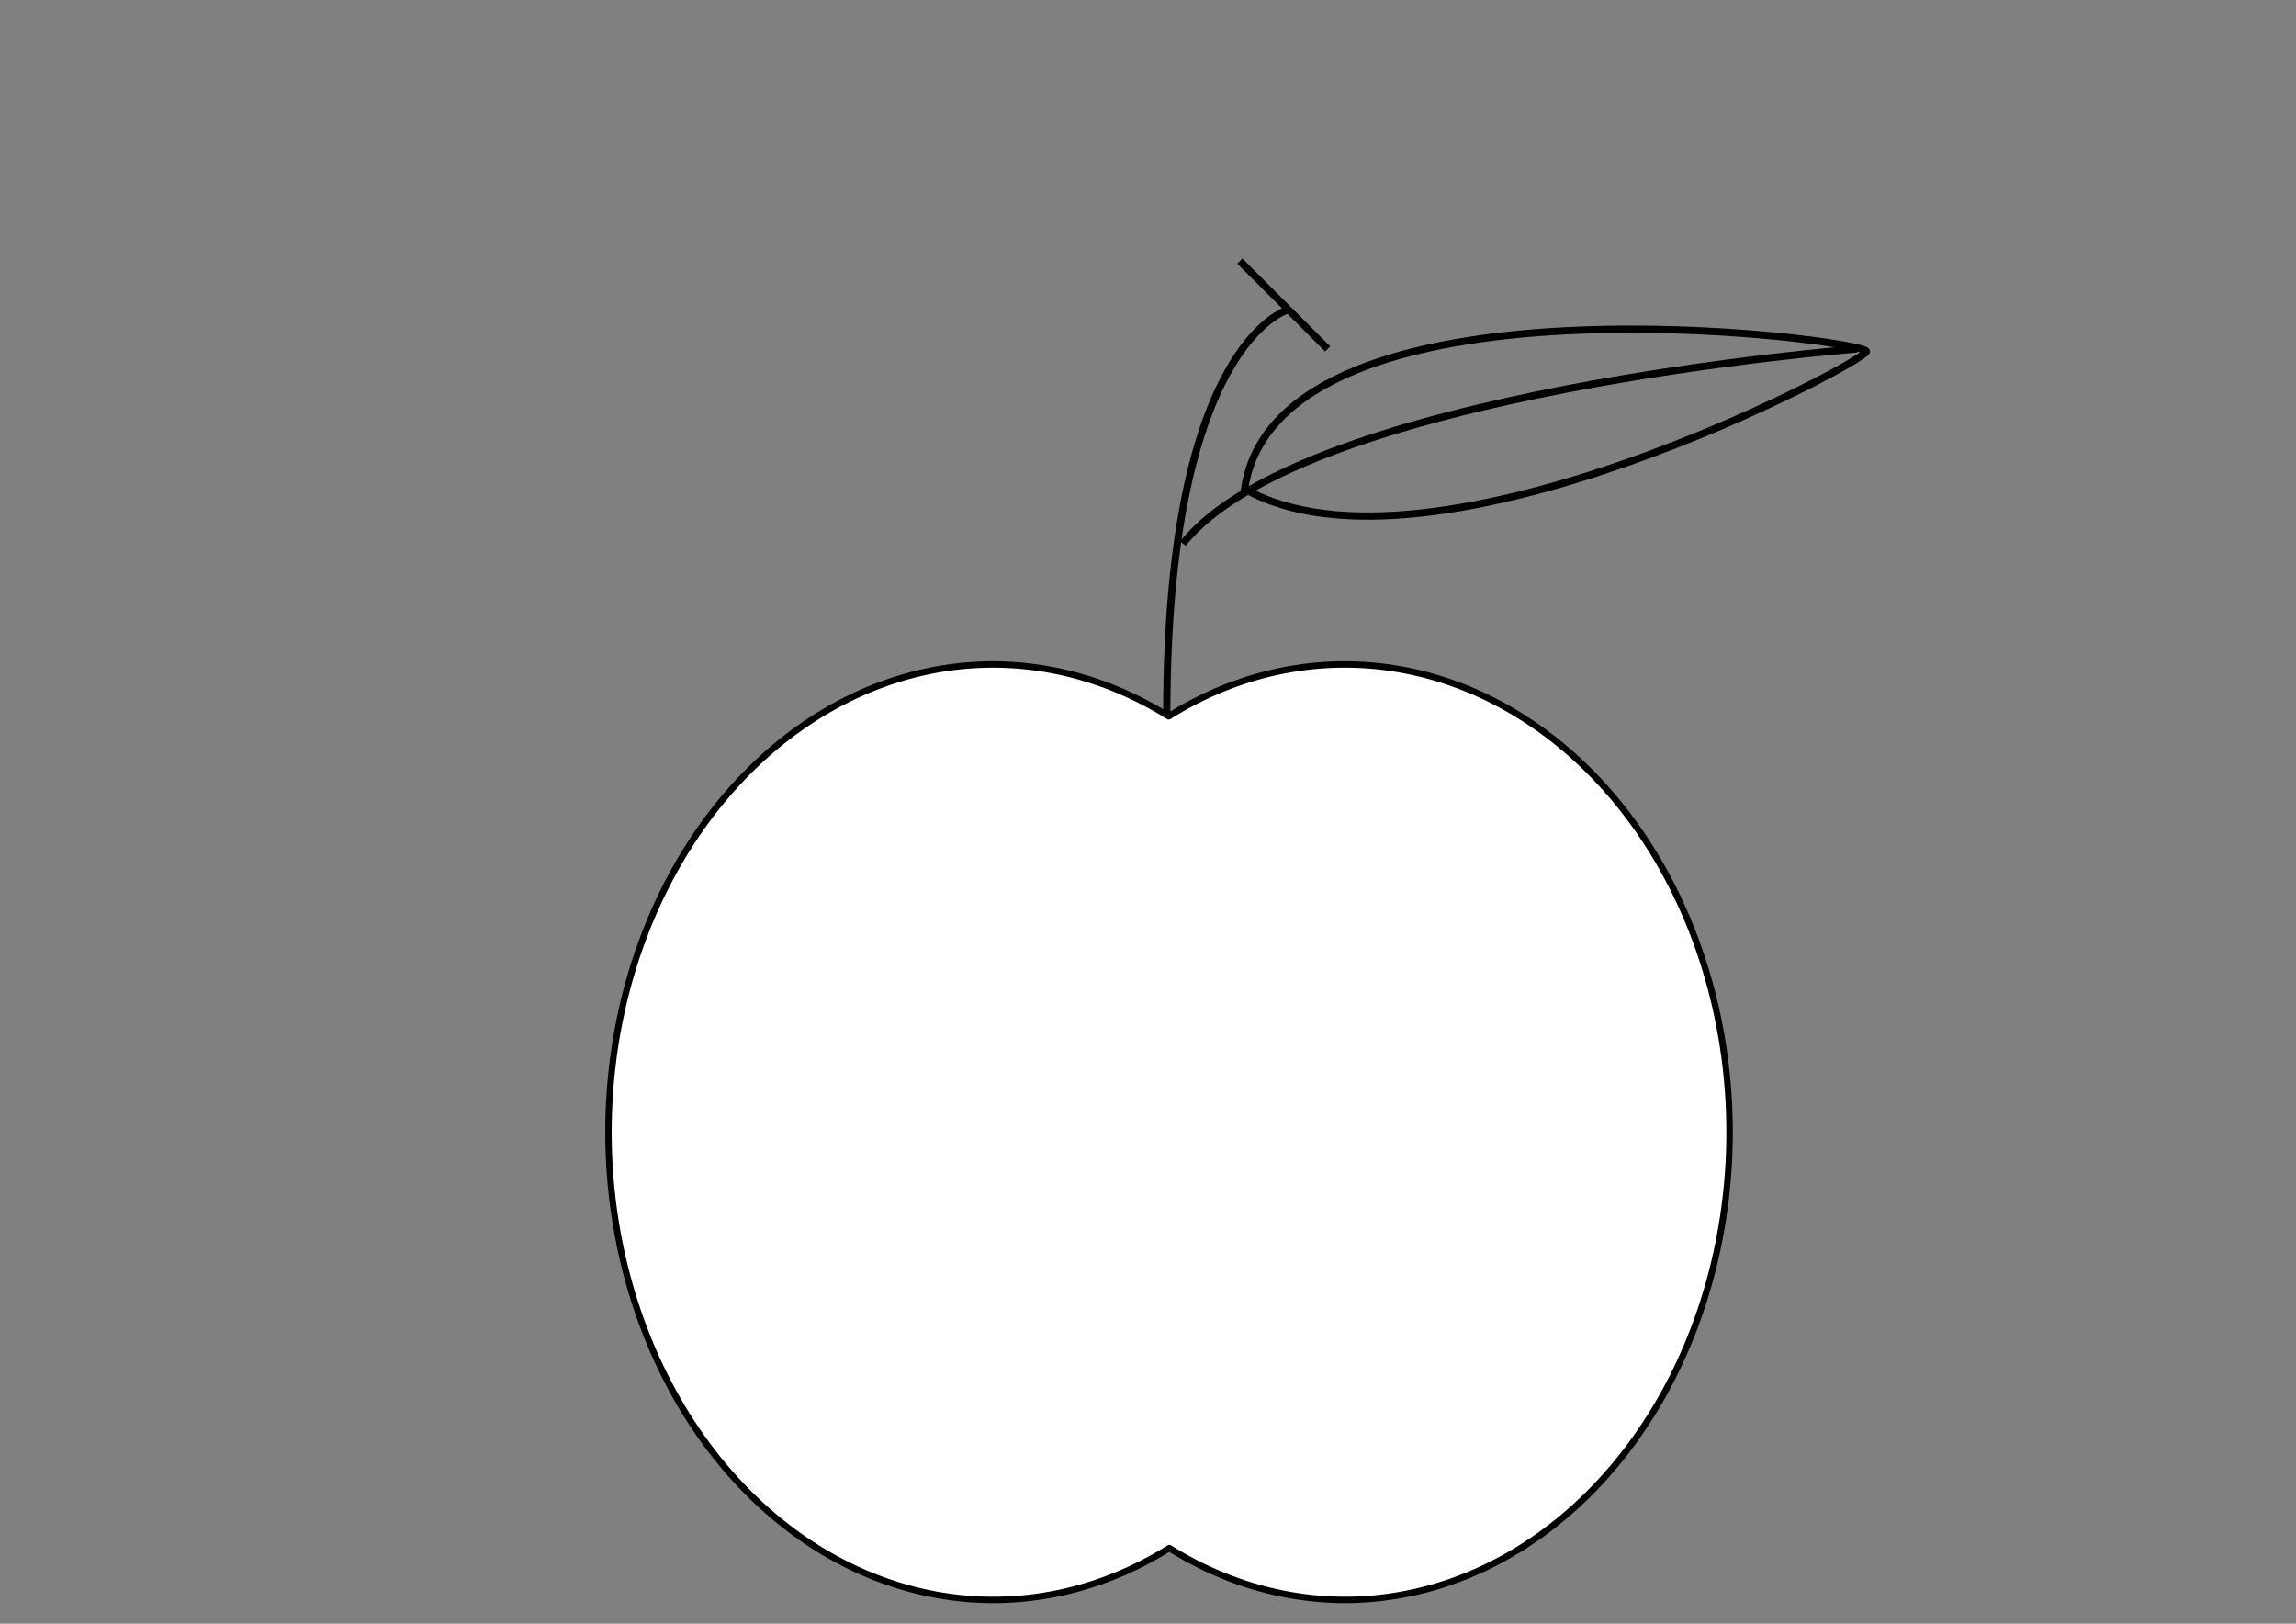 <?xml version="1.0" encoding="UTF-8" standalone="no"?>
<!-- Created with Inkscape (http://www.inkscape.org/) -->

<!-- 
Artwork by John Samuel. 
This work is licensed under a Creative Commons Attribution-ShareAlike 4.0 International License. 
-->

<svg
   xmlns:osb="http://www.openswatchbook.org/uri/2009/osb"
   xmlns:dc="http://purl.org/dc/elements/1.1/"
   xmlns:cc="http://creativecommons.org/ns#"
   xmlns:rdf="http://www.w3.org/1999/02/22-rdf-syntax-ns#"
   xmlns:svg="http://www.w3.org/2000/svg"
   xmlns="http://www.w3.org/2000/svg"
   xmlns:sodipodi="http://sodipodi.sourceforge.net/DTD/sodipodi-0.dtd"
   xmlns:inkscape="http://www.inkscape.org/namespaces/inkscape"
   width="297mm"
   height="210mm"
   viewBox="0 0 1052.362 744.094"
   id="svg2"
   version="1.1"
   inkscape:version="0.91 r13725"
   sodipodi:docname="apple-ellipse-union.svg">
  <rect x="0" y="0" width="1052.362" height="744.094" fill="#808080" stroke="none"/>
  <defs
     id="defs4">
    <linearGradient
       id="linearGradient4737"
       osb:paint="solid">
      <stop
         style="stop-color:#ffffff;stop-opacity:1;"
         offset="0"
         id="stop4739" />
    </linearGradient>
  </defs>
  <sodipodi:namedview
     id="base"
     pagecolor="#ffffff"
     bordercolor="#666666"
     borderopacity="1.0"
     inkscape:pageopacity="0.0"
     inkscape:pageshadow="2"
     inkscape:zoom="0.9192381"
     inkscape:cx="418.91836"
     inkscape:cy="372.04724"
     inkscape:document-units="px"
     inkscape:current-layer="layer1"
     showgrid="false"
     inkscape:window-width="1600"
     inkscape:window-height="847"
     inkscape:window-x="0"
     inkscape:window-y="0"
     inkscape:window-maximized="1"
     showguides="false"
     inkscape:guide-bbox="true"
     inkscape:snap-grids="false">
    <sodipodi:guide
       position="531.962,469.954"
       orientation="1,0"
       id="guide4174" />
    <sodipodi:guide
       position="666.857,401.419"
       orientation="0,1"
       id="guide4176" />
    <inkscape:grid
       type="xygrid"
       id="grid4811" />
  </sodipodi:namedview>
  <g
     inkscape:label="Layer 1"
     inkscape:groupmode="layer"
     id="layer1"
     transform="translate(0,-308.268)">
    <path
       style="opacity:1;fill:#ffffff;fill-opacity:1;stroke:#000000;stroke-width:2.949;stroke-linecap:round;stroke-linejoin:round;stroke-miterlimit:4;stroke-dasharray:none;stroke-dashoffset:0;stroke-opacity:1"
       d="M 455.314 304.498 A 176.42 214.35 0 0 0 278.895 518.85 A 176.42 214.35 0 0 0 455.314 733.199 A 176.42 214.35 0 0 0 535.967 709.441 A 176.42 214.35 0 0 0 616.316 733.199 A 176.42 214.35 0 0 0 792.738 518.85 A 176.42 214.35 0 0 0 616.316 304.498 A 176.42 214.35 0 0 0 535.664 328.256 A 176.42 214.35 0 0 0 455.314 304.498 z "
       transform="translate(0,308.268)"
       id="path4170" />
    <path
       style="fill:none;fill-rule:evenodd;stroke:#000000;stroke-width:3.322;stroke-linecap:butt;stroke-linejoin:miter;stroke-miterlimit:4;stroke-dasharray:none;stroke-opacity:1"
       d="m 534.779,635.817 c 0,-170 55.189,-185.398 55.189,-185.398"
       id="path5987"
       inkscape:connector-curvature="0"
       sodipodi:nodetypes="cc" />
    <path
       style="fill:none;fill-rule:evenodd;stroke:#000000;stroke-width:3.322;stroke-linecap:butt;stroke-linejoin:miter;stroke-miterlimit:4;stroke-dasharray:none;stroke-opacity:1"
       d="m 568.289,427.914 40.251,40.251"
       id="path5989"
       inkscape:connector-curvature="0" />
    <path
       style="fill:none;fill-rule:evenodd;stroke:#000000;stroke-width:3.322;stroke-linecap:butt;stroke-linejoin:miter;stroke-miterlimit:4;stroke-dasharray:none;stroke-opacity:1"
       d="m 542.18,557.369 c 55.481,-69.623 308.952,-89.204 308.952,-89.204"
       id="path5993"
       inkscape:connector-curvature="0"
       sodipodi:nodetypes="cc" />
    <path
       style="fill:none;fill-rule:evenodd;stroke:#000000;stroke-width:3.322;stroke-linecap:butt;stroke-linejoin:miter;stroke-miterlimit:4;stroke-dasharray:none;stroke-opacity:1"
       d="m 570.464,532.349 c 15.415,-103.643 283,-68.668 285.019,-63.096 0.962,4.169 -199.838,111.294 -285.019,63.096 z"
       id="path5995"
       inkscape:connector-curvature="0"
       sodipodi:nodetypes="ccc" />
  </g>
</svg>
